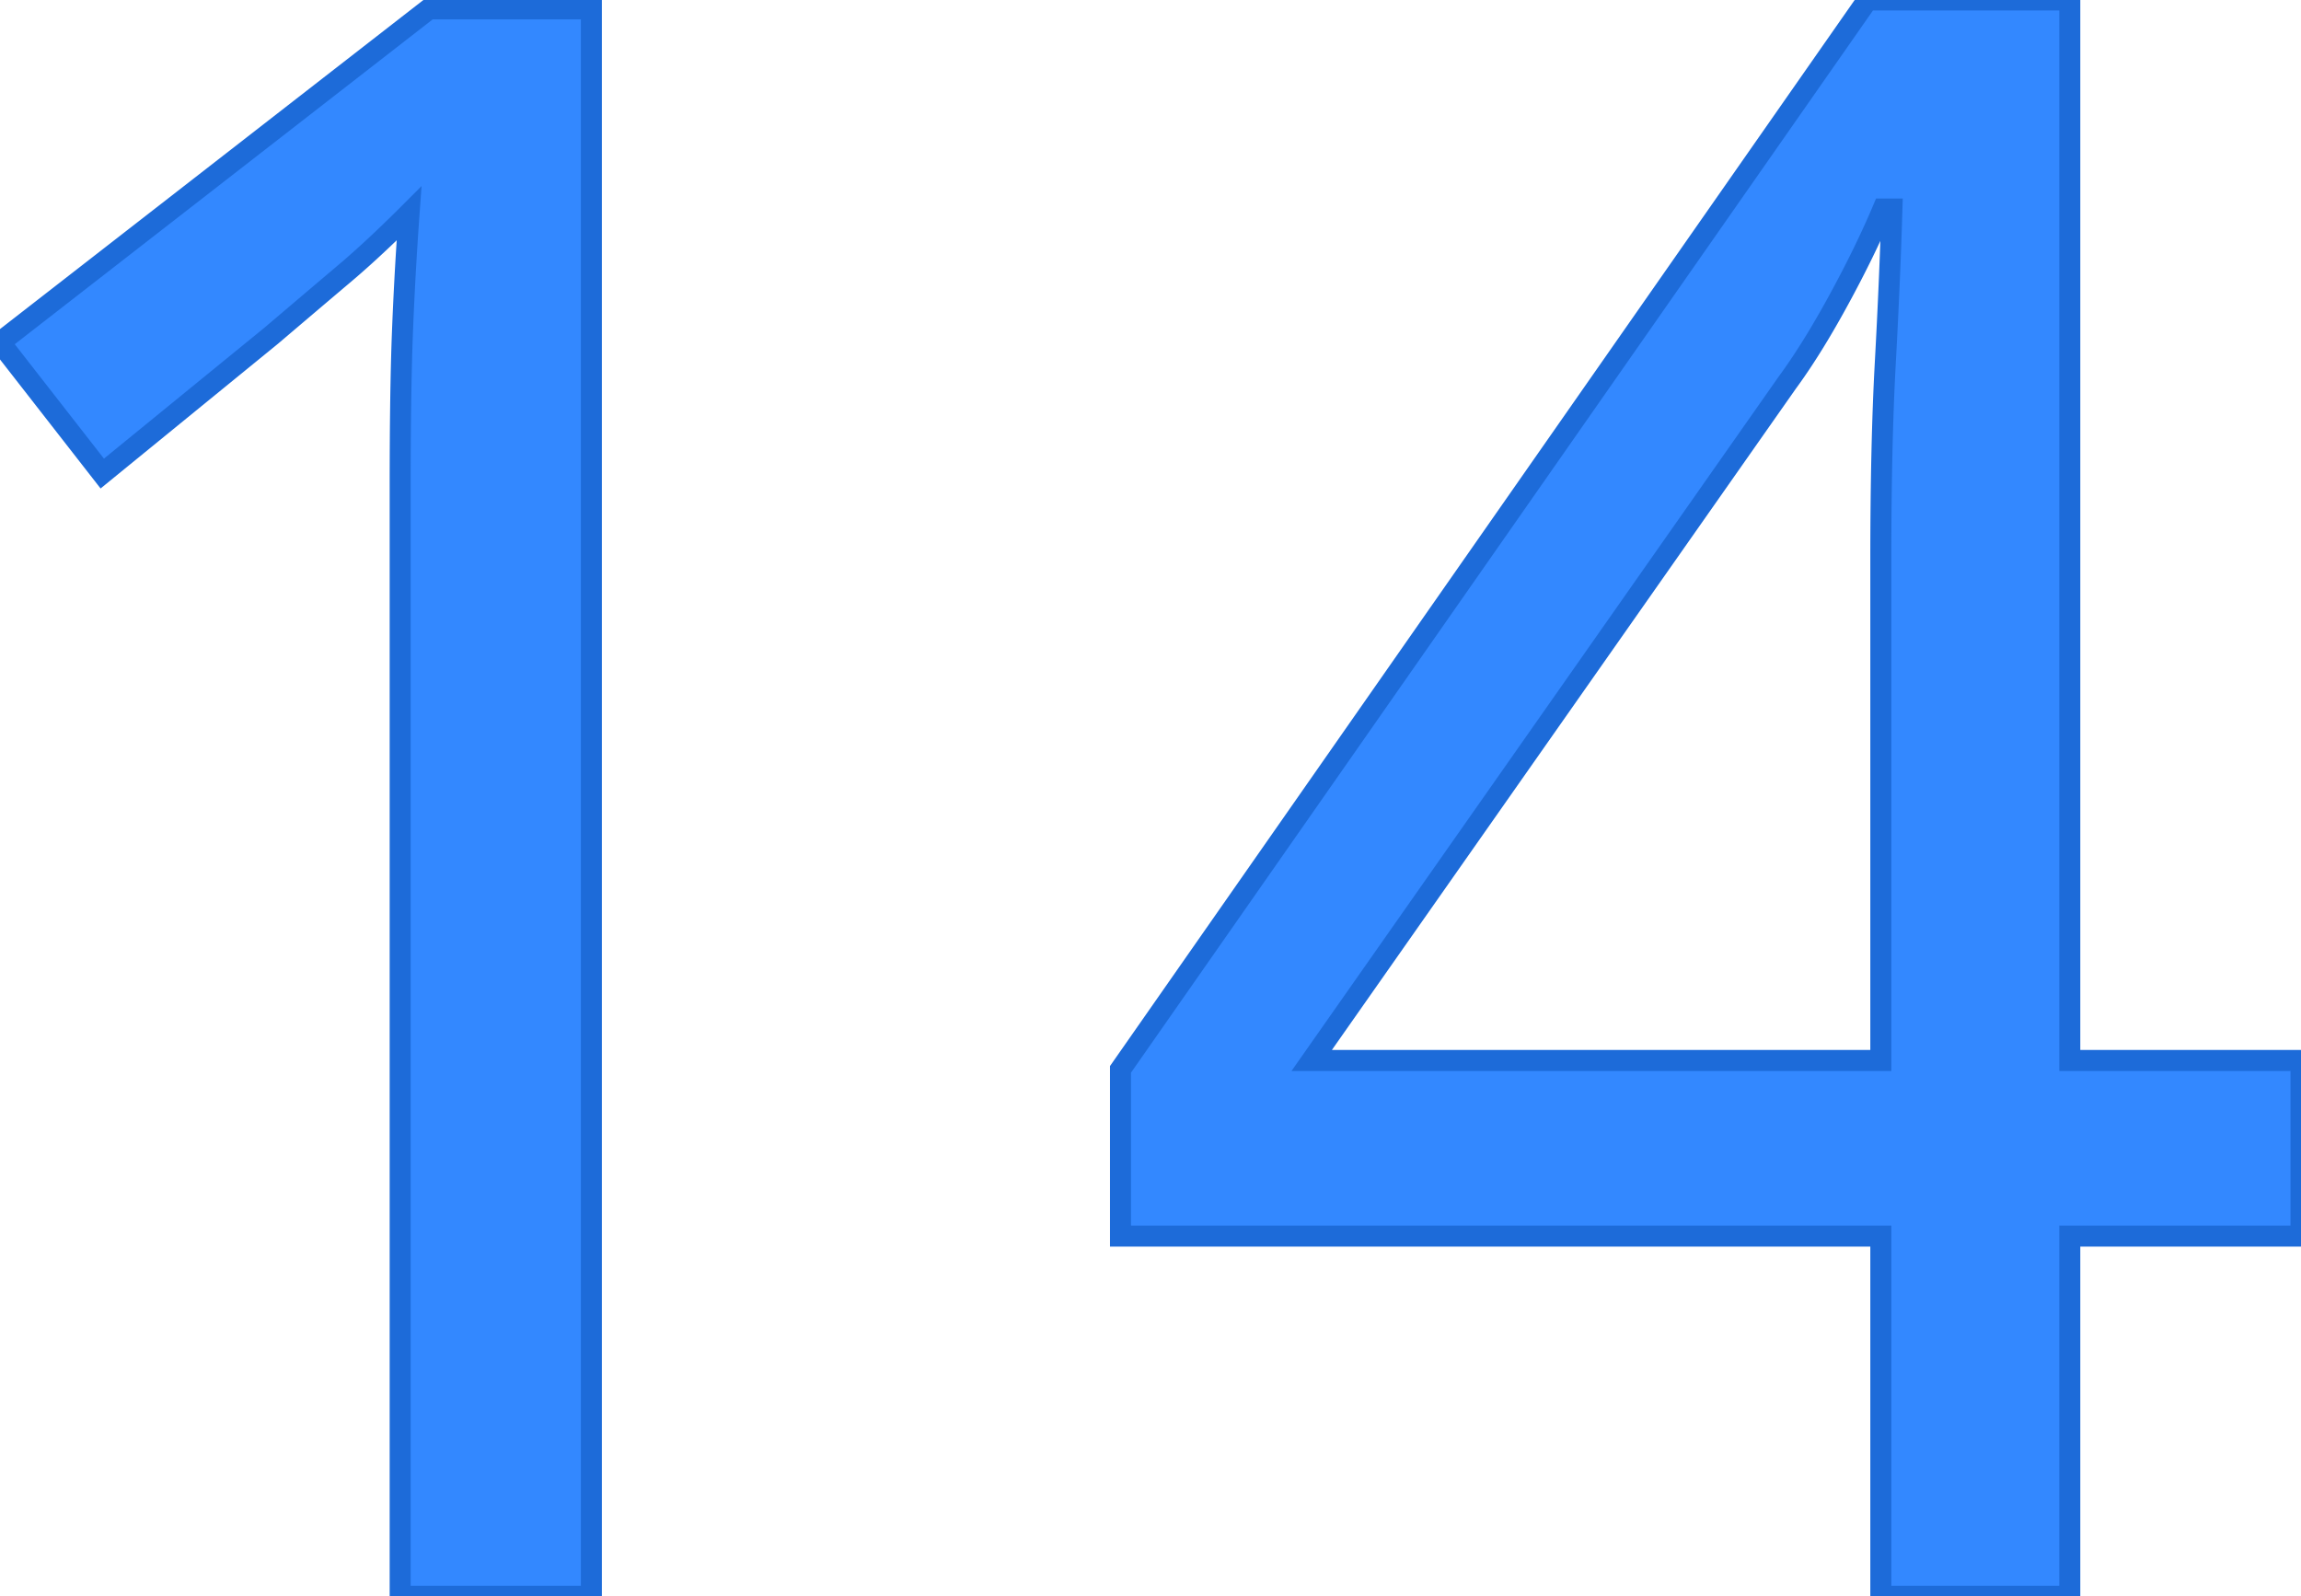 <svg width="103.5" height="71.8" viewBox="0 0 103.5 71.8" xmlns="http://www.w3.org/2000/svg"><g id="svgGroup" stroke-linecap="round" fill-rule="evenodd" font-size="9pt" stroke="#1d6bd9" stroke-width="0.25mm" fill="#3388ff" style="stroke:#1d6bd9;stroke-width:0.25mm;fill:#3388ff"><path d="M 103.5 47.7 L 103.5 55.6 L 93.1 55.6 L 93.1 71.8 L 84.6 71.8 L 84.6 55.6 L 50.4 55.6 L 50.4 48.1 L 84 0 L 93.1 0 L 93.1 47.7 L 103.5 47.7 Z M 26.6 0.4 L 26.6 71.8 L 18 71.8 L 18 21.9 A 317.44 317.44 0 0 1 18.006 19.856 Q 18.025 16.95 18.1 15 A 160.117 160.117 0 0 1 18.306 10.987 A 179.301 179.301 0 0 1 18.4 9.6 A 62.675 62.675 0 0 1 17.242 10.73 Q 16.313 11.612 15.5 12.3 A 1200.429 1200.429 0 0 0 14.806 12.887 Q 13.7 13.825 12.2 15.1 L 4.6 21.3 L 0 15.4 L 19.3 0.4 L 26.6 0.4 Z M 84.6 47.7 L 84.6 25.2 Q 84.6 20 84.8 16.35 Q 85 12.7 85.1 9.4 L 84.7 9.4 Q 83.9 11.3 82.7 13.5 A 43.586 43.586 0 0 1 81.814 15.052 Q 81.088 16.262 80.4 17.2 L 59 47.7 L 84.6 47.7 Z" vector-effect="non-scaling-stroke"/></g></svg>